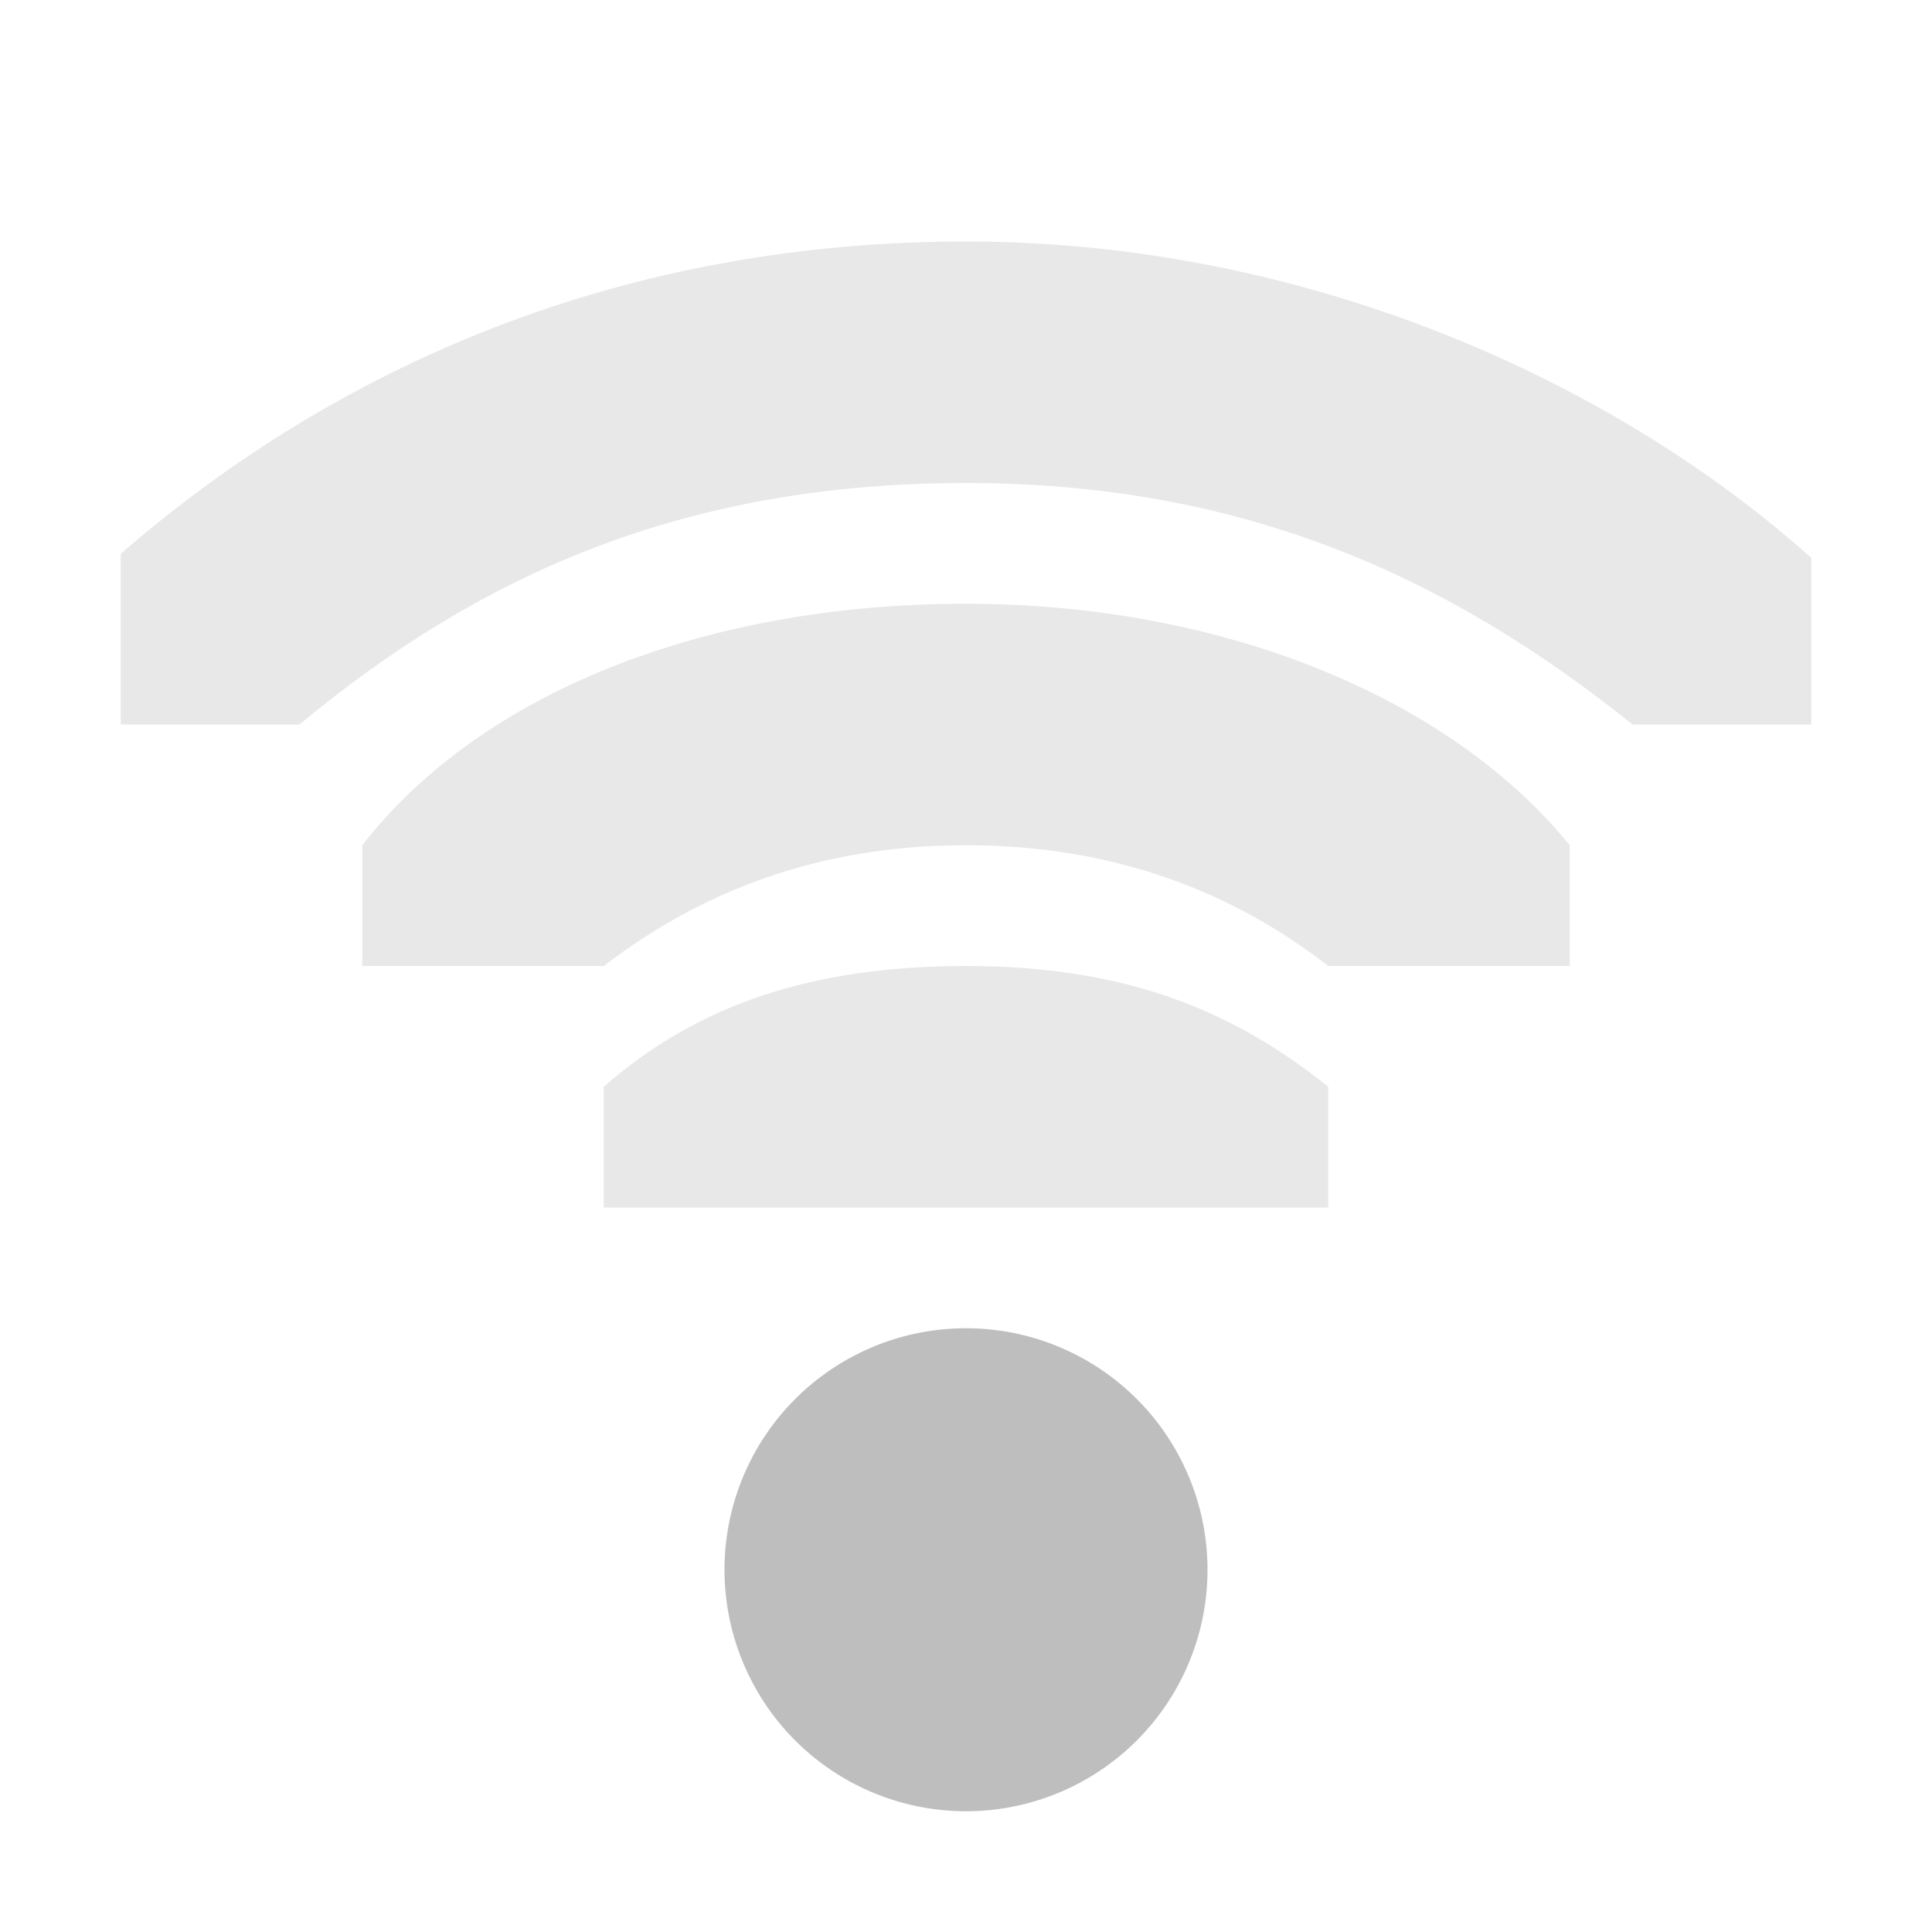 <svg height="16" width="16" xmlns="http://www.w3.org/2000/svg"><title>Gnome Symbolic Icon Theme</title><g fill="#bebebe"><path d="M10 13a2 2 0 1 1-4 0 2 2 0 1 1 4 0z"/><path d="M8 2C5.186 2 2.828 3 1 4.586V6h1.48C4 4.736 5.7 4 8 4c2.3 0 4 .78 5.52 2H15V4.62C13.36 3.152 10.814 2 8 2z" opacity=".35" color="#000" overflow="visible"/><path d="M8 5c-2.167 0-4.02.74-5 2v1h2c.79-.606 1.76-1 3-1s2.22.394 3 1h2V7c-.995-1.223-2.873-2-5-2z" opacity=".35" color="#000" overflow="visible"/><path d="M8 8c-1.257 0-2.216.312-3 1v1h6V9c-.837-.672-1.743-1-3-1z" style="text-indent:0;text-align:start;line-height:normal;text-transform:none;block-progression:tb;-inkscape-font-specification:Sans" font-weight="400" opacity=".35" color="#000" overflow="visible" font-family="Sans"/></g></svg>